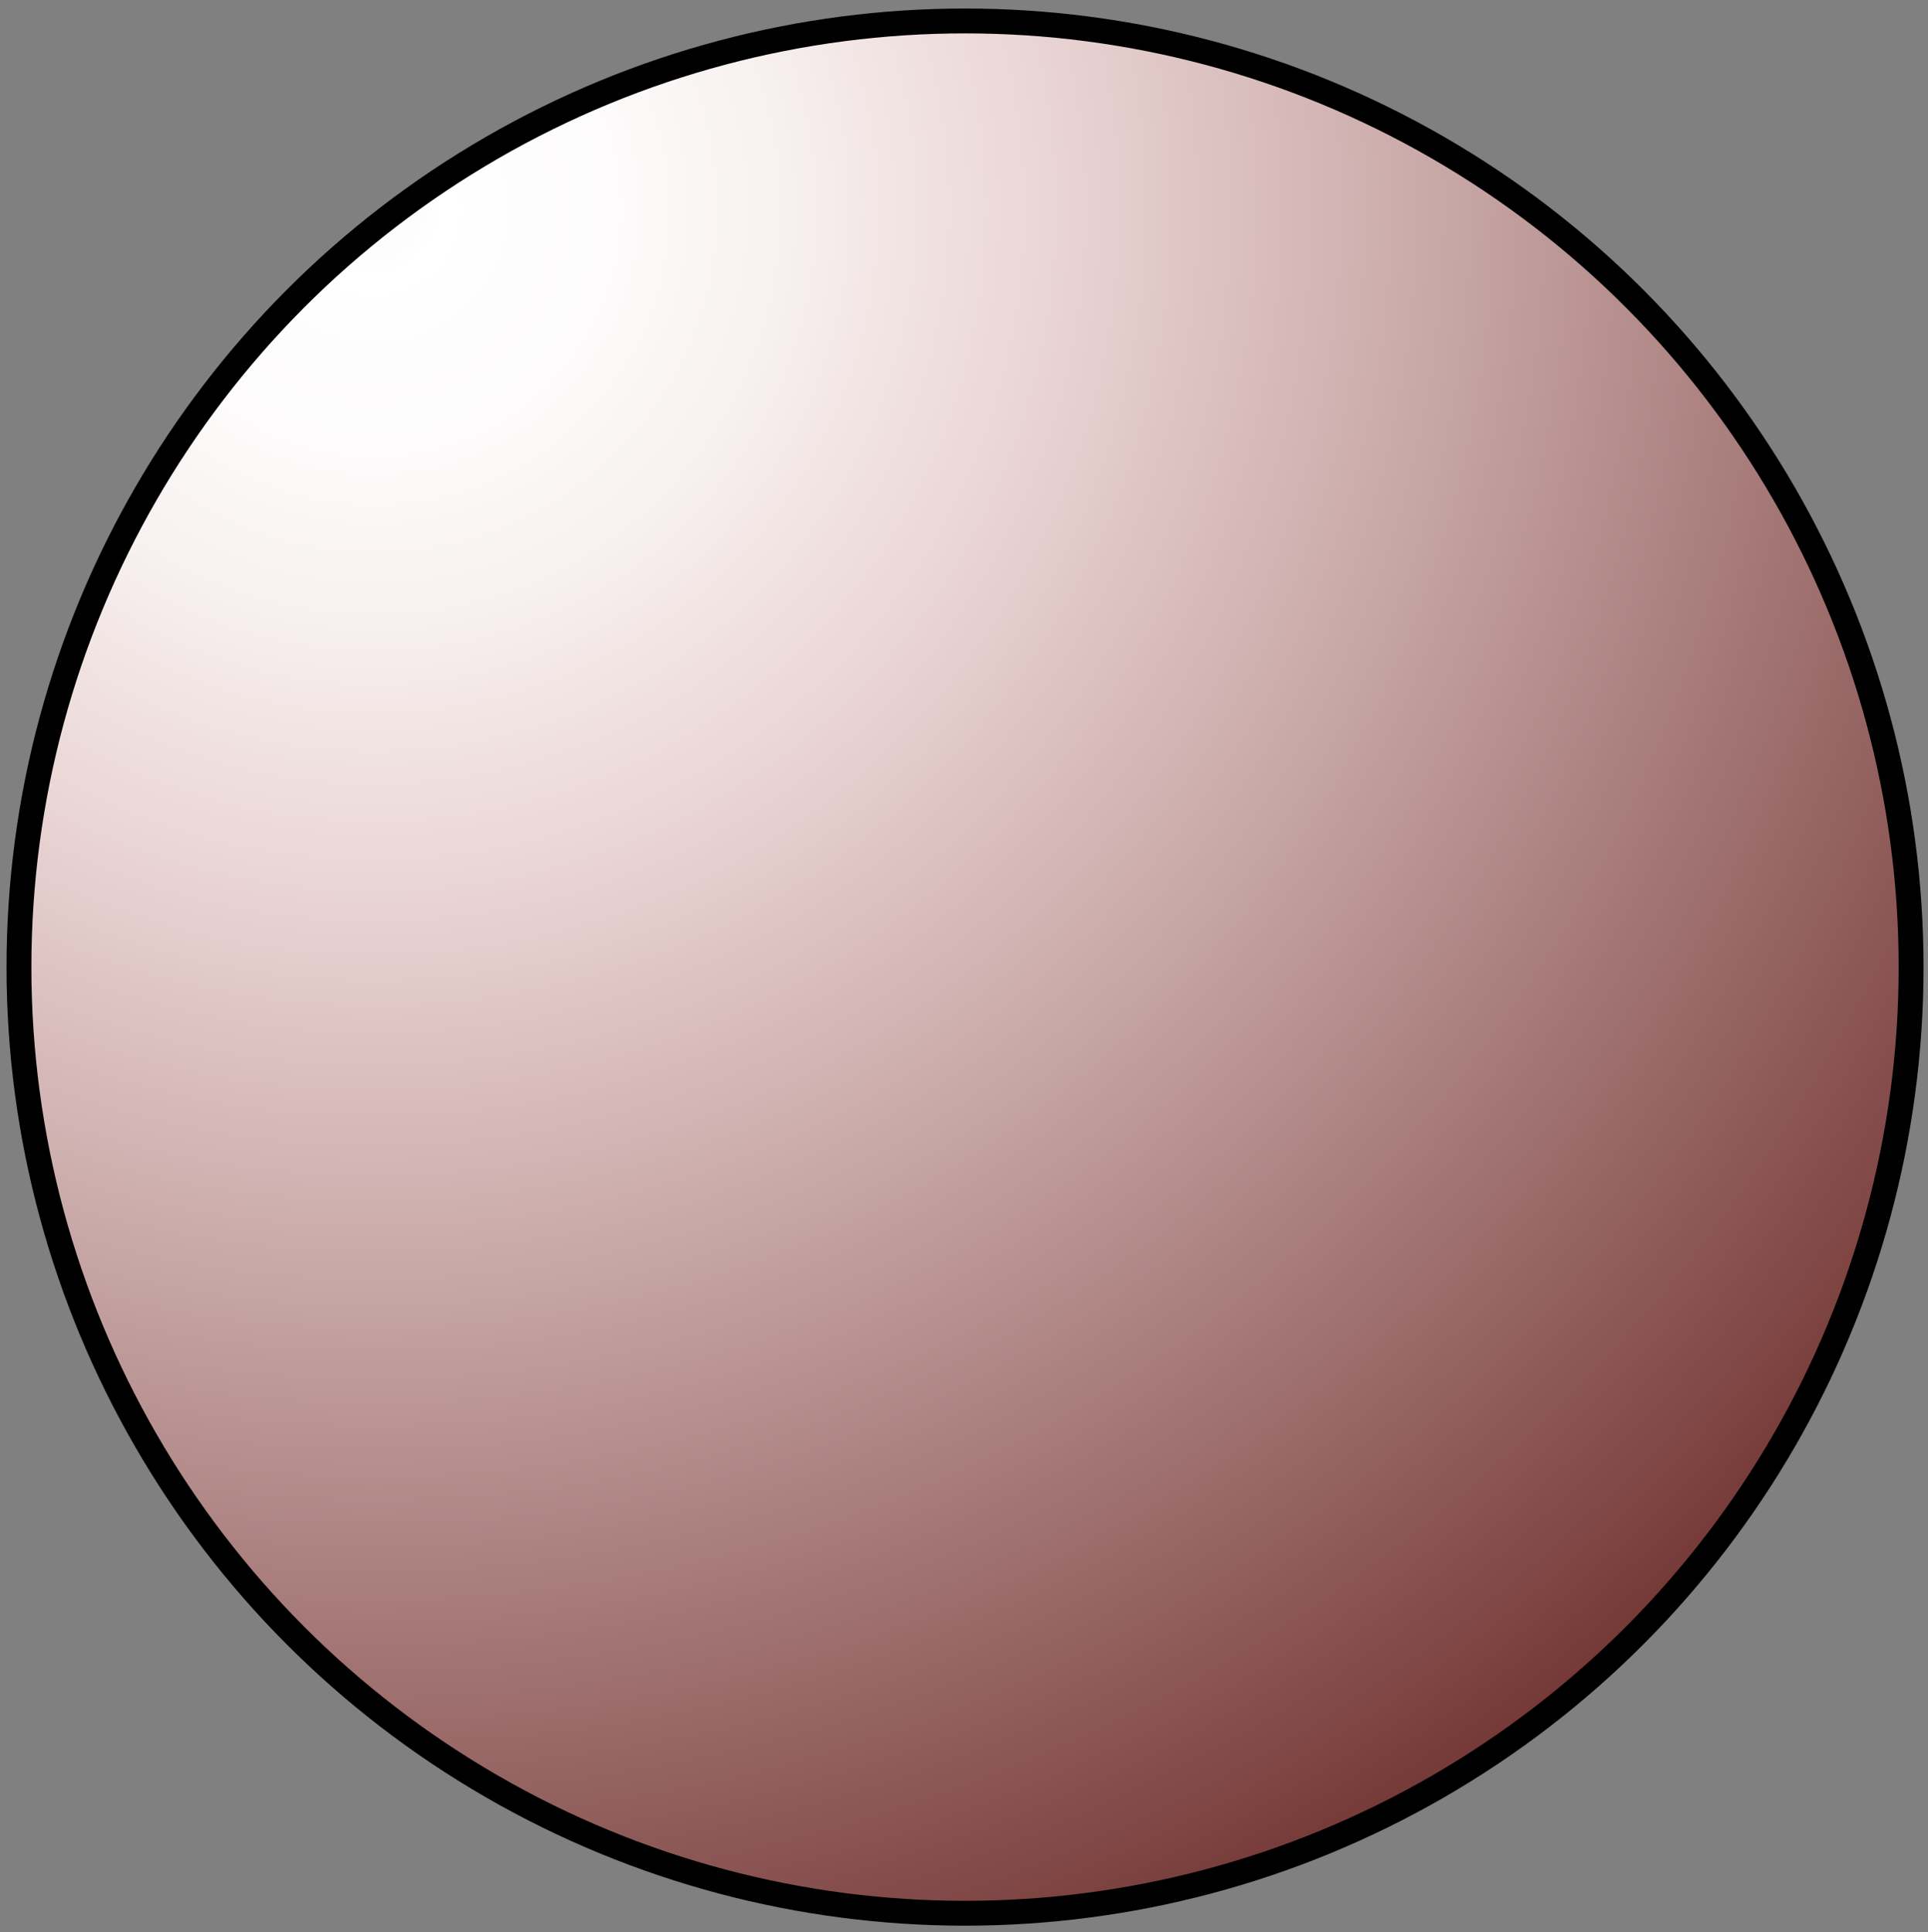 <?xml version="1.0" encoding="utf-8"?>
<!-- Generator: Adobe Illustrator 16.0.0, SVG Export Plug-In . SVG Version: 6.00 Build 0)  -->
<!DOCTYPE svg PUBLIC "-//W3C//DTD SVG 1.1//EN" "http://www.w3.org/Graphics/SVG/1.1/DTD/svg11.dtd">
<svg version="1.1" id="Layer_1" xmlns="http://www.w3.org/2000/svg" xmlns:xlink="http://www.w3.org/1999/xlink" x="0px" y="0px"
	 width="59.812px" height="59.938px" viewBox="7.562 3 59.812 59.938" enable-background="new 7.562 3 59.812 59.938"
	 xml:space="preserve">
<rect x="7.562" y="3" width="59.812" height="59.938" fill="#808080" stroke="none"/>
<radialGradient id="SVGID_1_" cx="-450.823" cy="1018.137" r="60.583" gradientTransform="matrix(1 0 0 1 470 -1008.65)" gradientUnits="userSpaceOnUse">
	<stop  offset="0" style="stop-color:#FBF8F8"/>
	<stop  offset="0.034" style="stop-color:#FFFFFF"/>
	<stop  offset="0.124" style="stop-color:#FDFBFB"/>
	<stop  offset="0.213" style="stop-color:#F7F0EF"/>
	<stop  offset="0.271" style="stop-color:#F1E4E3"/>
	<stop  offset="0.368" style="stop-color:#E7D1D0"/>
	<stop  offset="0.541" style="stop-color:#C9A9A8"/>
	<stop  offset="0.927" style="stop-color:#7E4543"/>
	<stop  offset="1" style="stop-color:#6F312F"/>
	<stop  offset="1" style="stop-color:#391918"/>
	<stop  offset="1" style="stop-color:#48201E"/>
	<stop  offset="1" style="stop-color:#632C2A"/>
	<stop  offset="1" style="stop-color:#793533"/>
	<stop  offset="1" style="stop-color:#8A3D3A"/>
	<stop  offset="1" style="stop-color:#95423F"/>
	<stop  offset="1" style="stop-color:#9C4542"/>
	<stop  offset="1" style="stop-color:#9E4643"/>
	<stop  offset="1" style="stop-color:#91403E"/>
</radialGradient>
<circle fill="url(#SVGID_1_)" stroke="#000000" stroke-width="0.771" cx="37.5" cy="33" r="29.35"/>
</svg>
